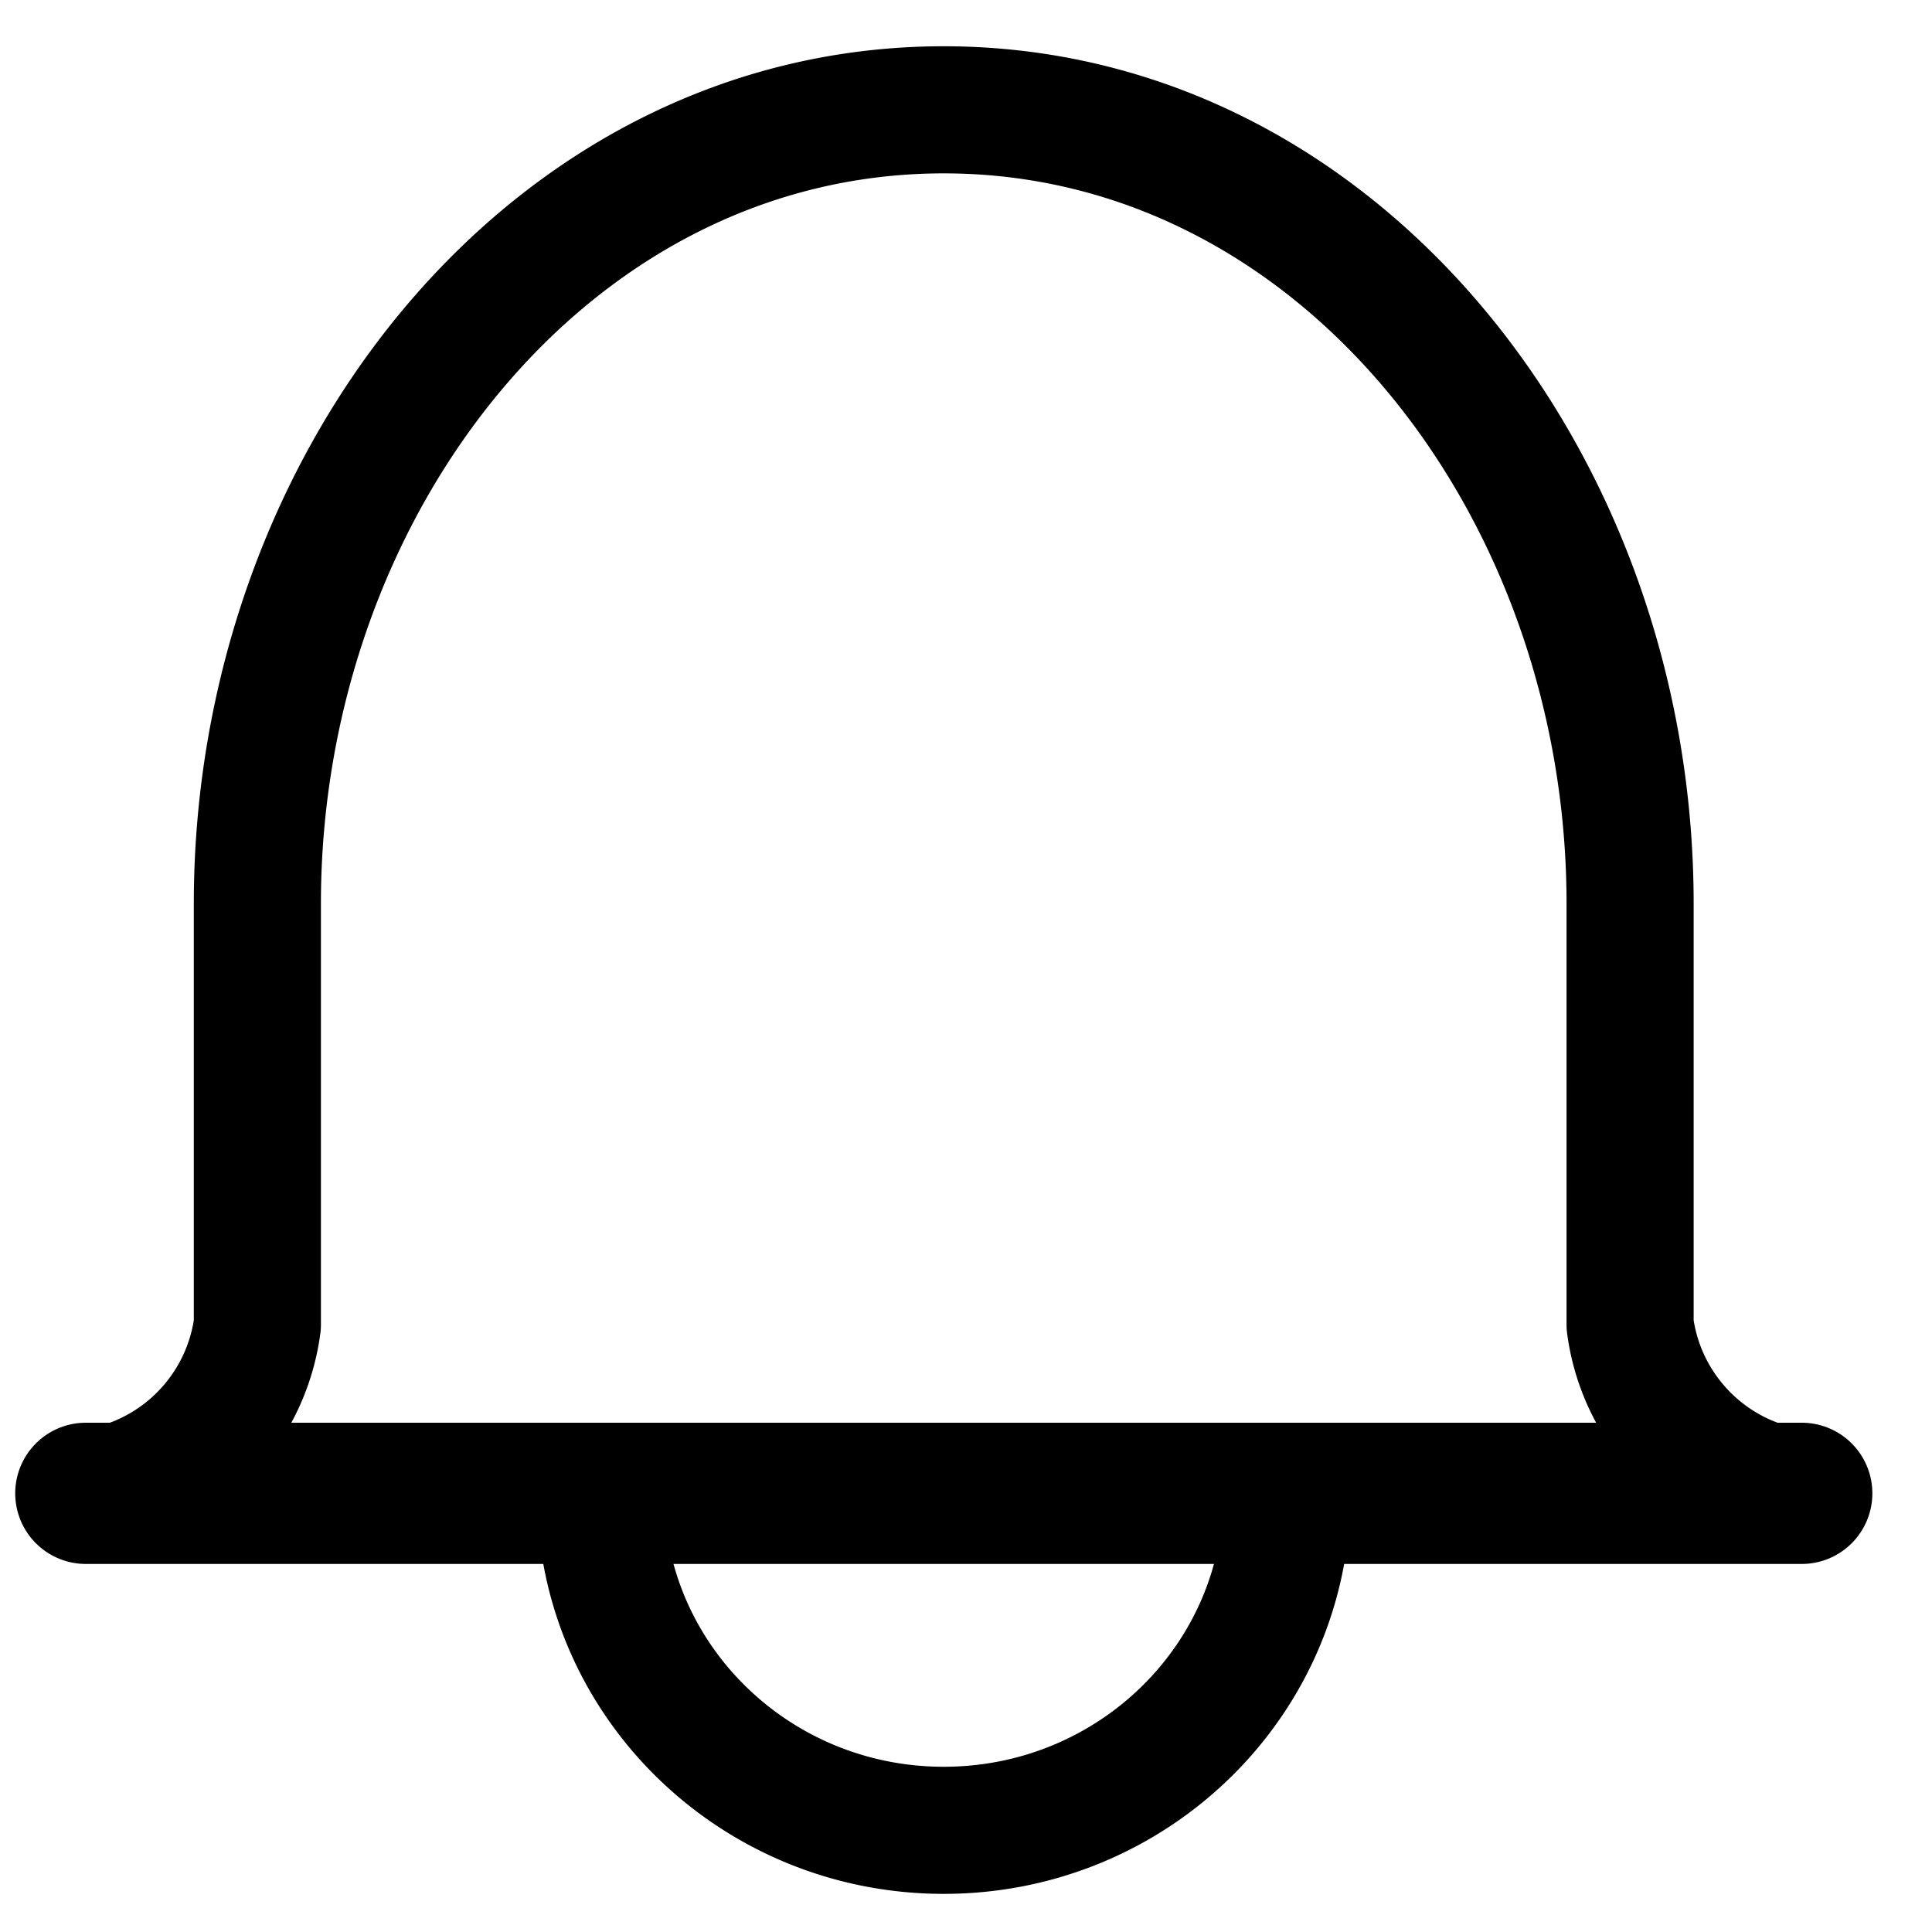 <svg xmlns="http://www.w3.org/2000/svg" width="19" height="19" viewBox="0 0 19 19">
    <g fill="none" fill-rule="evenodd" stroke="#000" stroke-linecap="round" stroke-linejoin="round">
        <path stroke-width="1.389" d="M.844 14.686h16.875"/>
        <path stroke-width="1.25" d="M17.719 14.686a1.918 1.918 0 0 1-1.688-1.657V8.887c0-4.142-2.882-7.807-6.75-7.807s-6.75 3.665-6.75 7.807v4.142a1.918 1.918 0 0 1-1.687 1.657M12.656 14.686c0 1.83-1.51 3.314-3.375 3.314-1.864 0-3.375-1.484-3.375-3.314"/>
    </g>
</svg>

